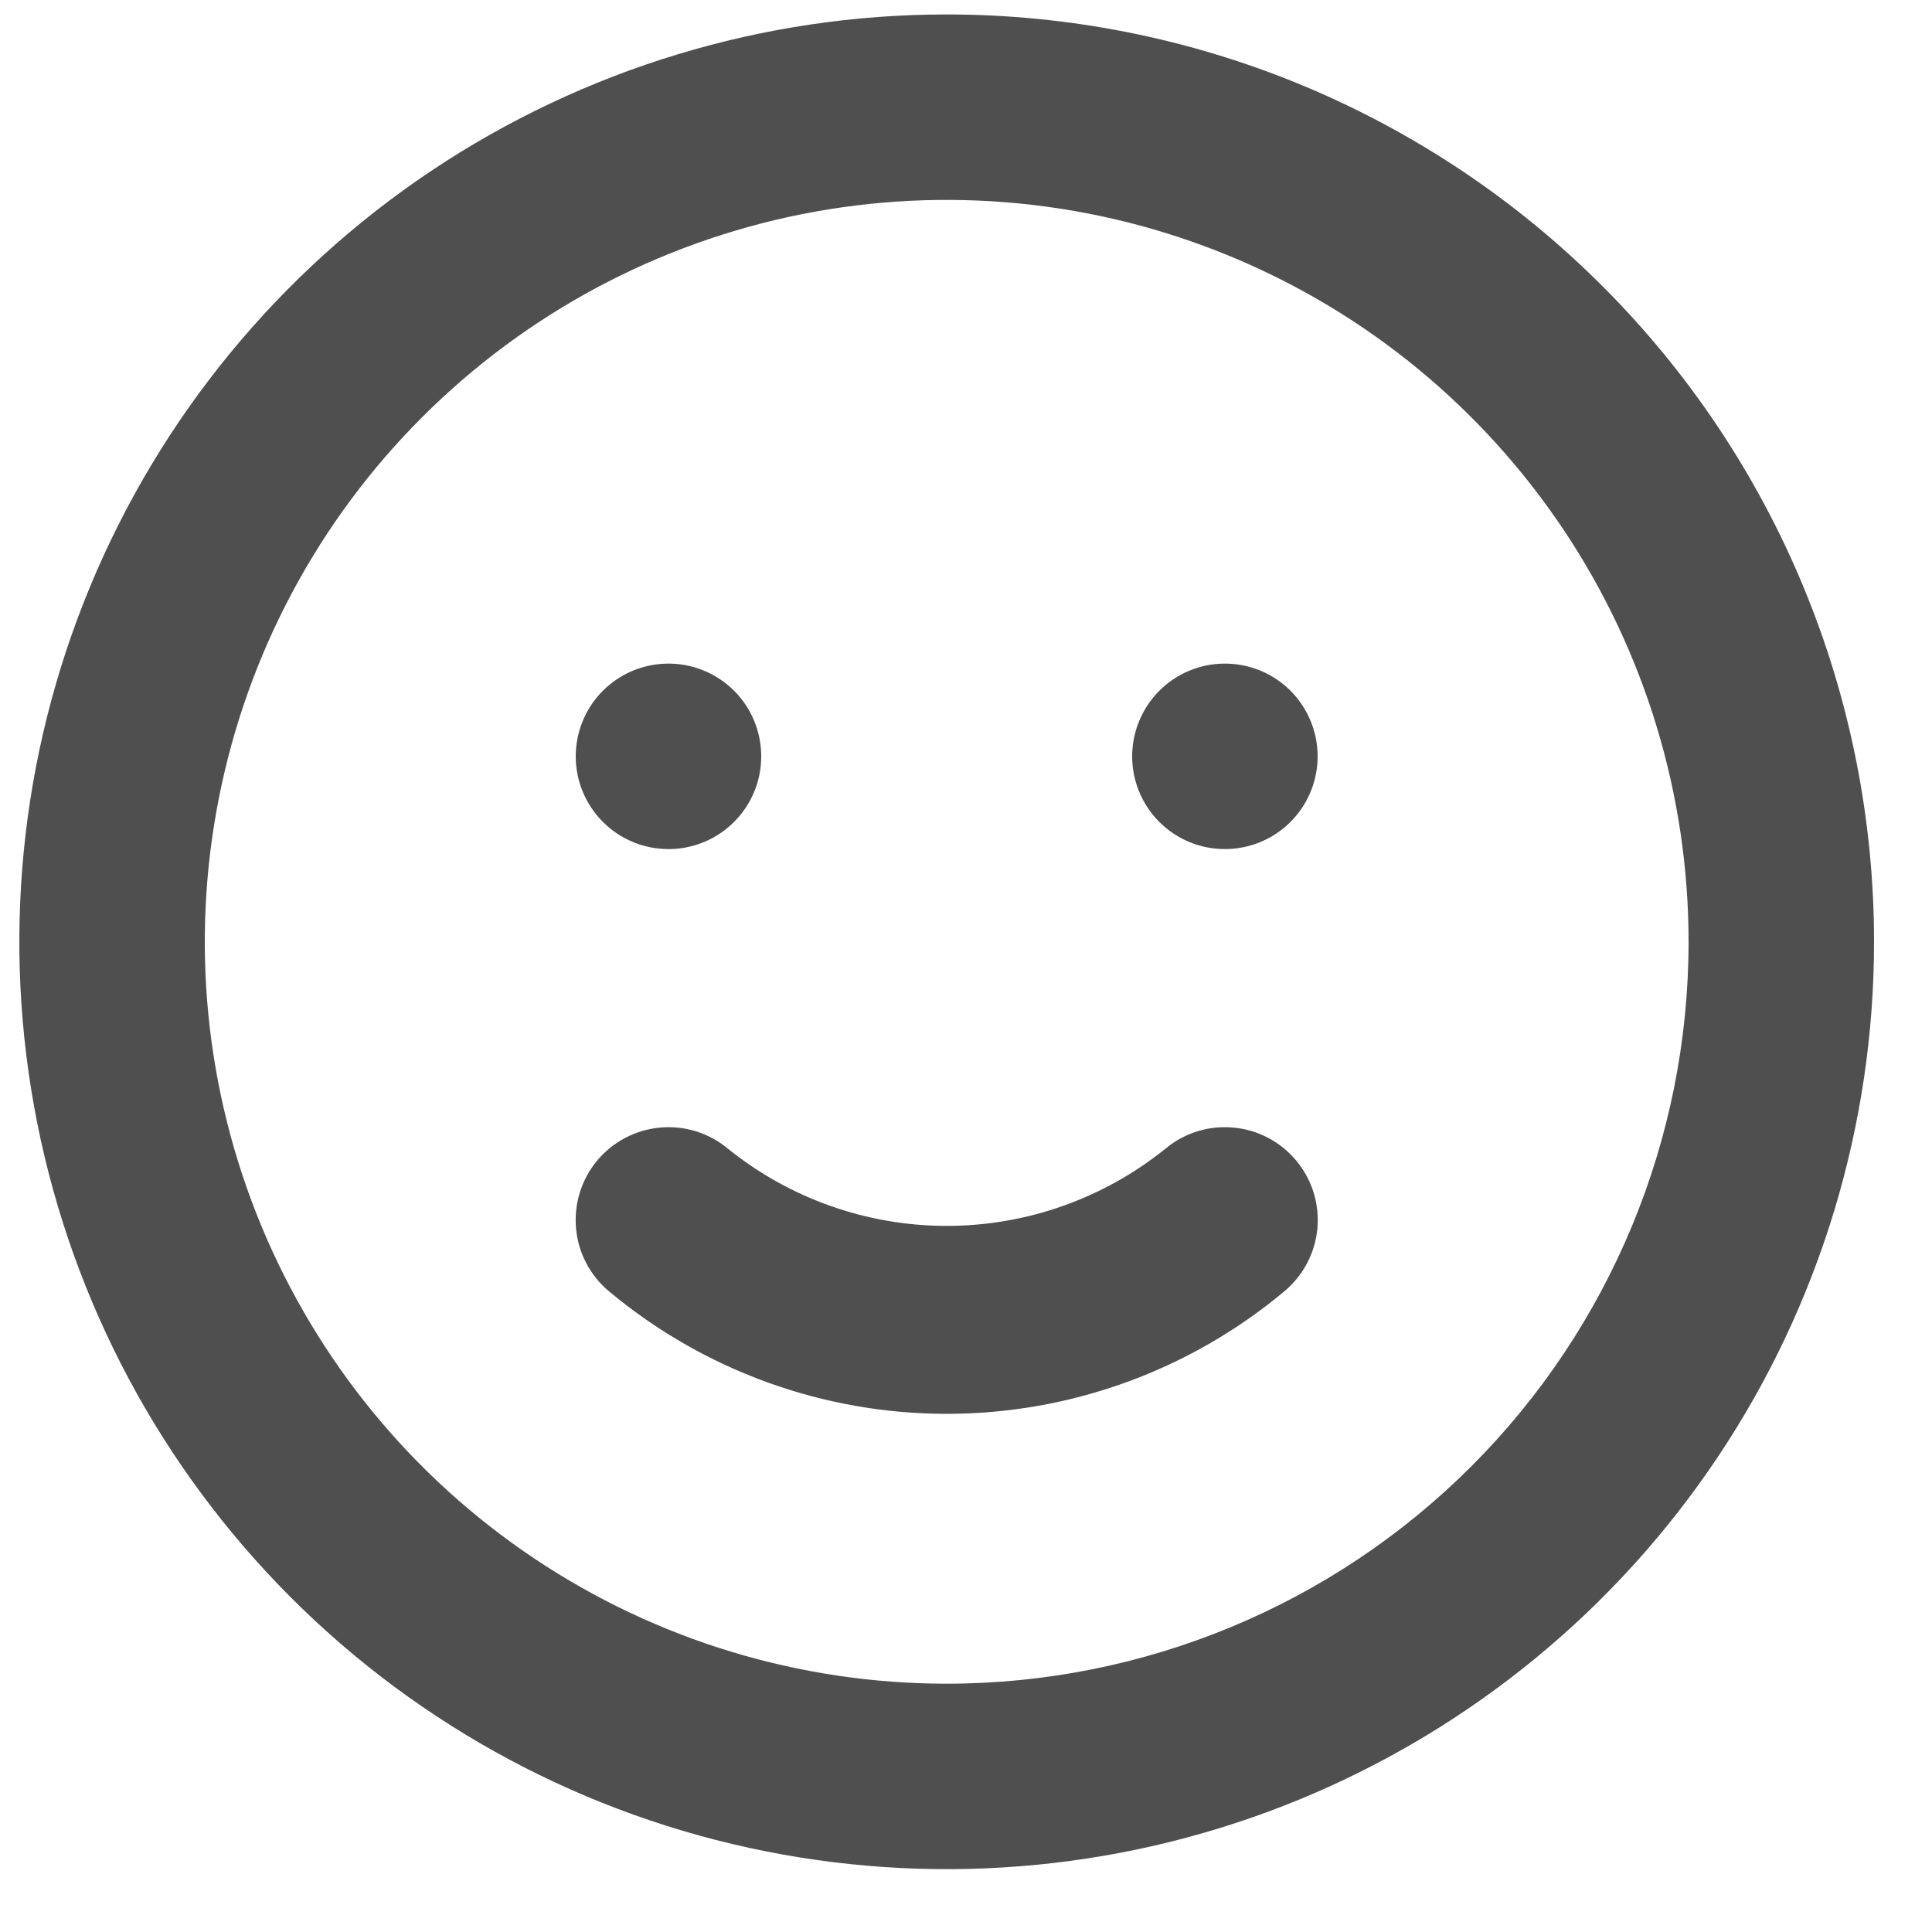 <svg width="25" height="25" viewBox="0 0 25 25" fill="none" xmlns="http://www.w3.org/2000/svg">
<path d="M15.082 14.863C14.28 15.51 13.281 15.863 12.25 15.863C11.22 15.863 10.22 15.51 9.418 14.863C9.173 14.659 8.857 14.561 8.54 14.591C8.223 14.62 7.93 14.774 7.726 15.019C7.523 15.264 7.425 15.58 7.454 15.897C7.483 16.215 7.637 16.507 7.882 16.711C9.108 17.734 10.654 18.295 12.25 18.295C13.847 18.295 15.393 17.734 16.618 16.711C16.863 16.507 17.017 16.215 17.047 15.897C17.076 15.58 16.978 15.264 16.774 15.019C16.673 14.898 16.55 14.797 16.41 14.724C16.27 14.65 16.118 14.605 15.961 14.591C15.643 14.561 15.327 14.659 15.082 14.863ZM8.65 10.987C8.888 10.987 9.12 10.917 9.317 10.785C9.514 10.653 9.668 10.466 9.759 10.246C9.85 10.027 9.873 9.786 9.827 9.553C9.781 9.32 9.667 9.106 9.499 8.938C9.331 8.771 9.117 8.656 8.884 8.61C8.652 8.564 8.41 8.588 8.191 8.678C7.972 8.769 7.784 8.923 7.652 9.12C7.521 9.318 7.45 9.55 7.45 9.787C7.45 10.105 7.577 10.411 7.802 10.636C8.027 10.861 8.332 10.987 8.65 10.987ZM15.85 8.587C15.613 8.587 15.381 8.657 15.184 8.789C14.986 8.921 14.832 9.109 14.742 9.328C14.651 9.547 14.627 9.788 14.673 10.021C14.72 10.254 14.834 10.468 15.002 10.636C15.169 10.803 15.383 10.918 15.616 10.964C15.849 11.01 16.09 10.986 16.309 10.896C16.529 10.805 16.716 10.651 16.848 10.454C16.98 10.256 17.05 10.024 17.05 9.787C17.05 9.469 16.924 9.164 16.699 8.938C16.474 8.713 16.169 8.587 15.85 8.587ZM12.25 0.187C9.877 0.187 7.557 0.891 5.583 2.209C3.61 3.528 2.072 5.402 1.164 7.595C0.255 9.788 0.018 12.2 0.481 14.528C0.944 16.856 2.087 18.994 3.765 20.672C5.443 22.351 7.581 23.493 9.909 23.956C12.237 24.419 14.65 24.182 16.842 23.274C19.035 22.365 20.909 20.827 22.228 18.854C23.547 16.881 24.25 14.56 24.25 12.187C24.25 10.611 23.94 9.051 23.337 7.595C22.734 6.139 21.85 4.816 20.735 3.702C19.621 2.587 18.298 1.704 16.842 1.1C15.386 0.497 13.826 0.187 12.25 0.187ZM12.25 21.787C10.351 21.787 8.495 21.224 6.917 20.169C5.338 19.114 4.108 17.615 3.381 15.861C2.654 14.107 2.464 12.176 2.835 10.314C3.205 8.452 4.119 6.741 5.462 5.399C6.805 4.056 8.515 3.142 10.377 2.771C12.24 2.401 14.17 2.591 15.924 3.318C17.678 4.044 19.177 5.275 20.232 6.854C21.287 8.432 21.85 10.288 21.85 12.187C21.85 14.733 20.839 17.175 19.038 18.975C17.238 20.776 14.796 21.787 12.25 21.787Z" fill="#4F4F4F"/>
</svg>
